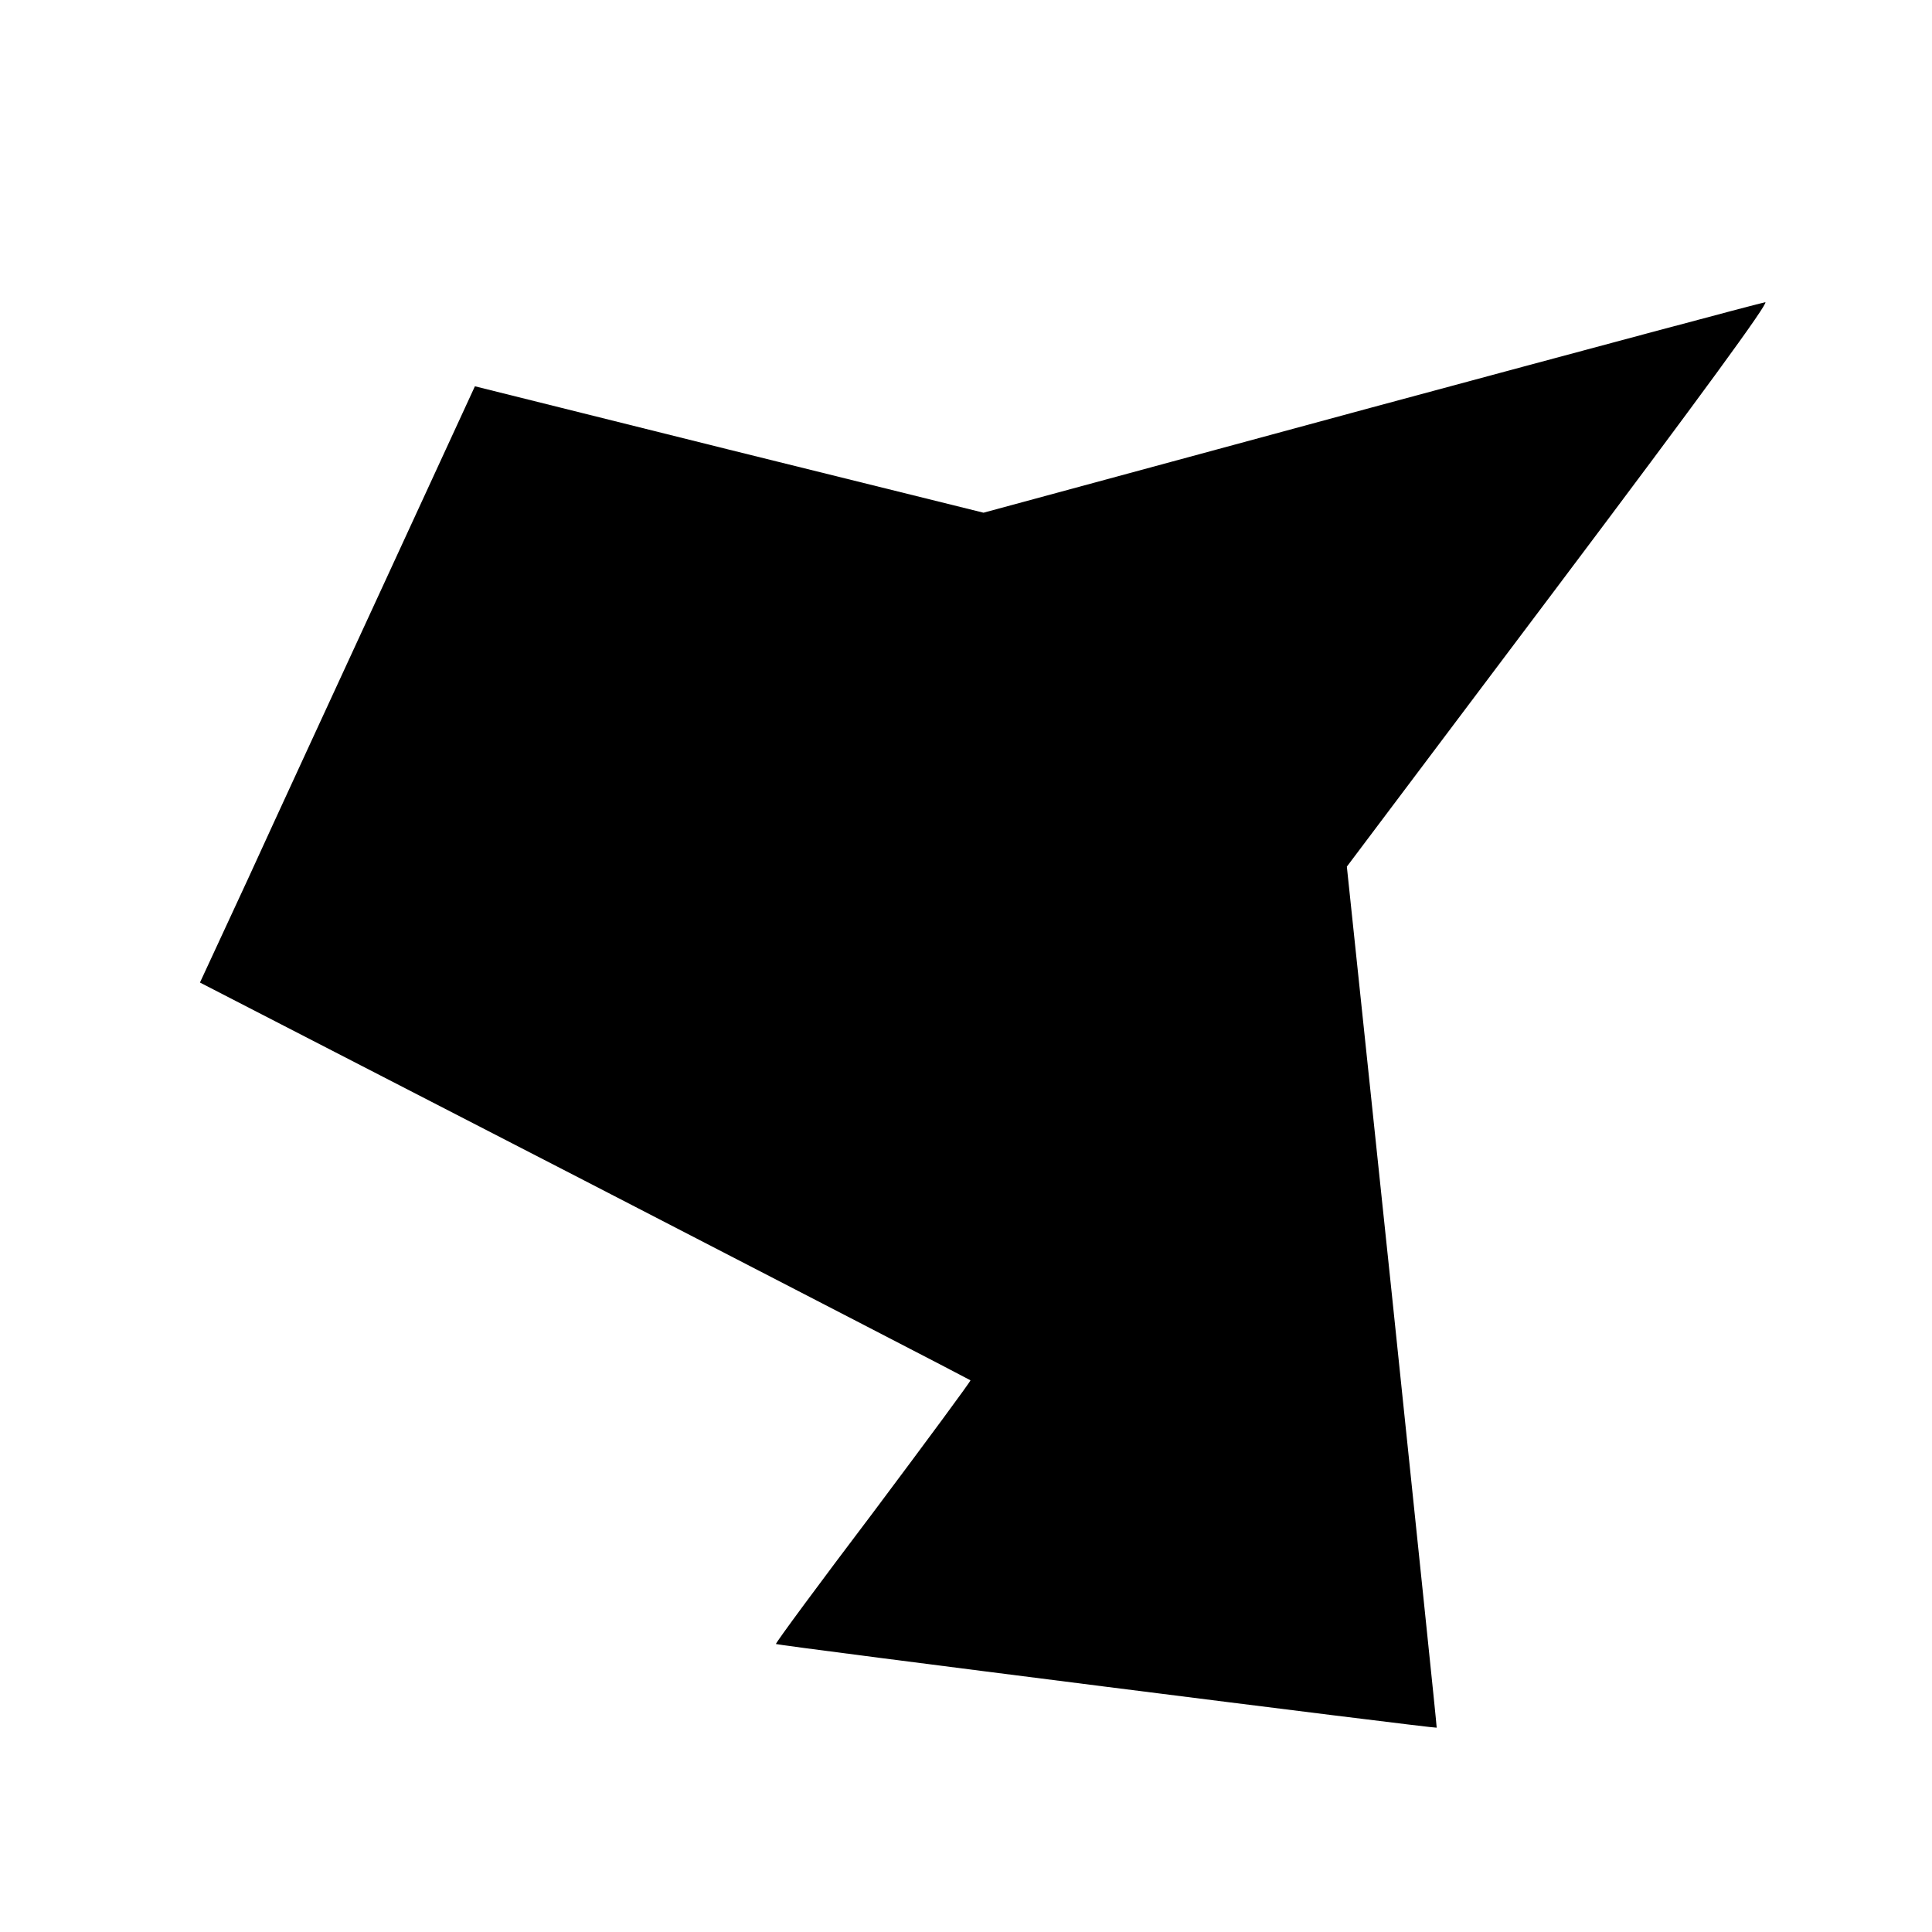 <?xml version="1.0" standalone="no"?>
<!DOCTYPE svg PUBLIC "-//W3C//DTD SVG 20010904//EN"
 "http://www.w3.org/TR/2001/REC-SVG-20010904/DTD/svg10.dtd">
<svg version="1.0" xmlns="http://www.w3.org/2000/svg"
 width="16pt" height="16pt" viewBox="0 0 16 16"
 preserveAspectRatio="xMidYMid meet">
<g transform="translate(0,16) scale(0.003,-0.003)"
fill="#000000" stroke="none">
<path d="M3785 4208 l-1070 -290 -702 174 -702 175 -247 -536 c-136 -295 -307
-665 -379 -823 l-133 -287 1062 -547 c583 -301 1063 -549 1065 -551 2 -1 -119
-165 -268 -364 -150 -198 -271 -362 -269 -364 4 -4 1821 -234 1824 -231 1 0
-55 536 -123 1189 l-125 1188 586 779 c388 516 581 780 569 779 -10 -1 -499
-132 -1088 -291z"/>
</g>
</svg>
